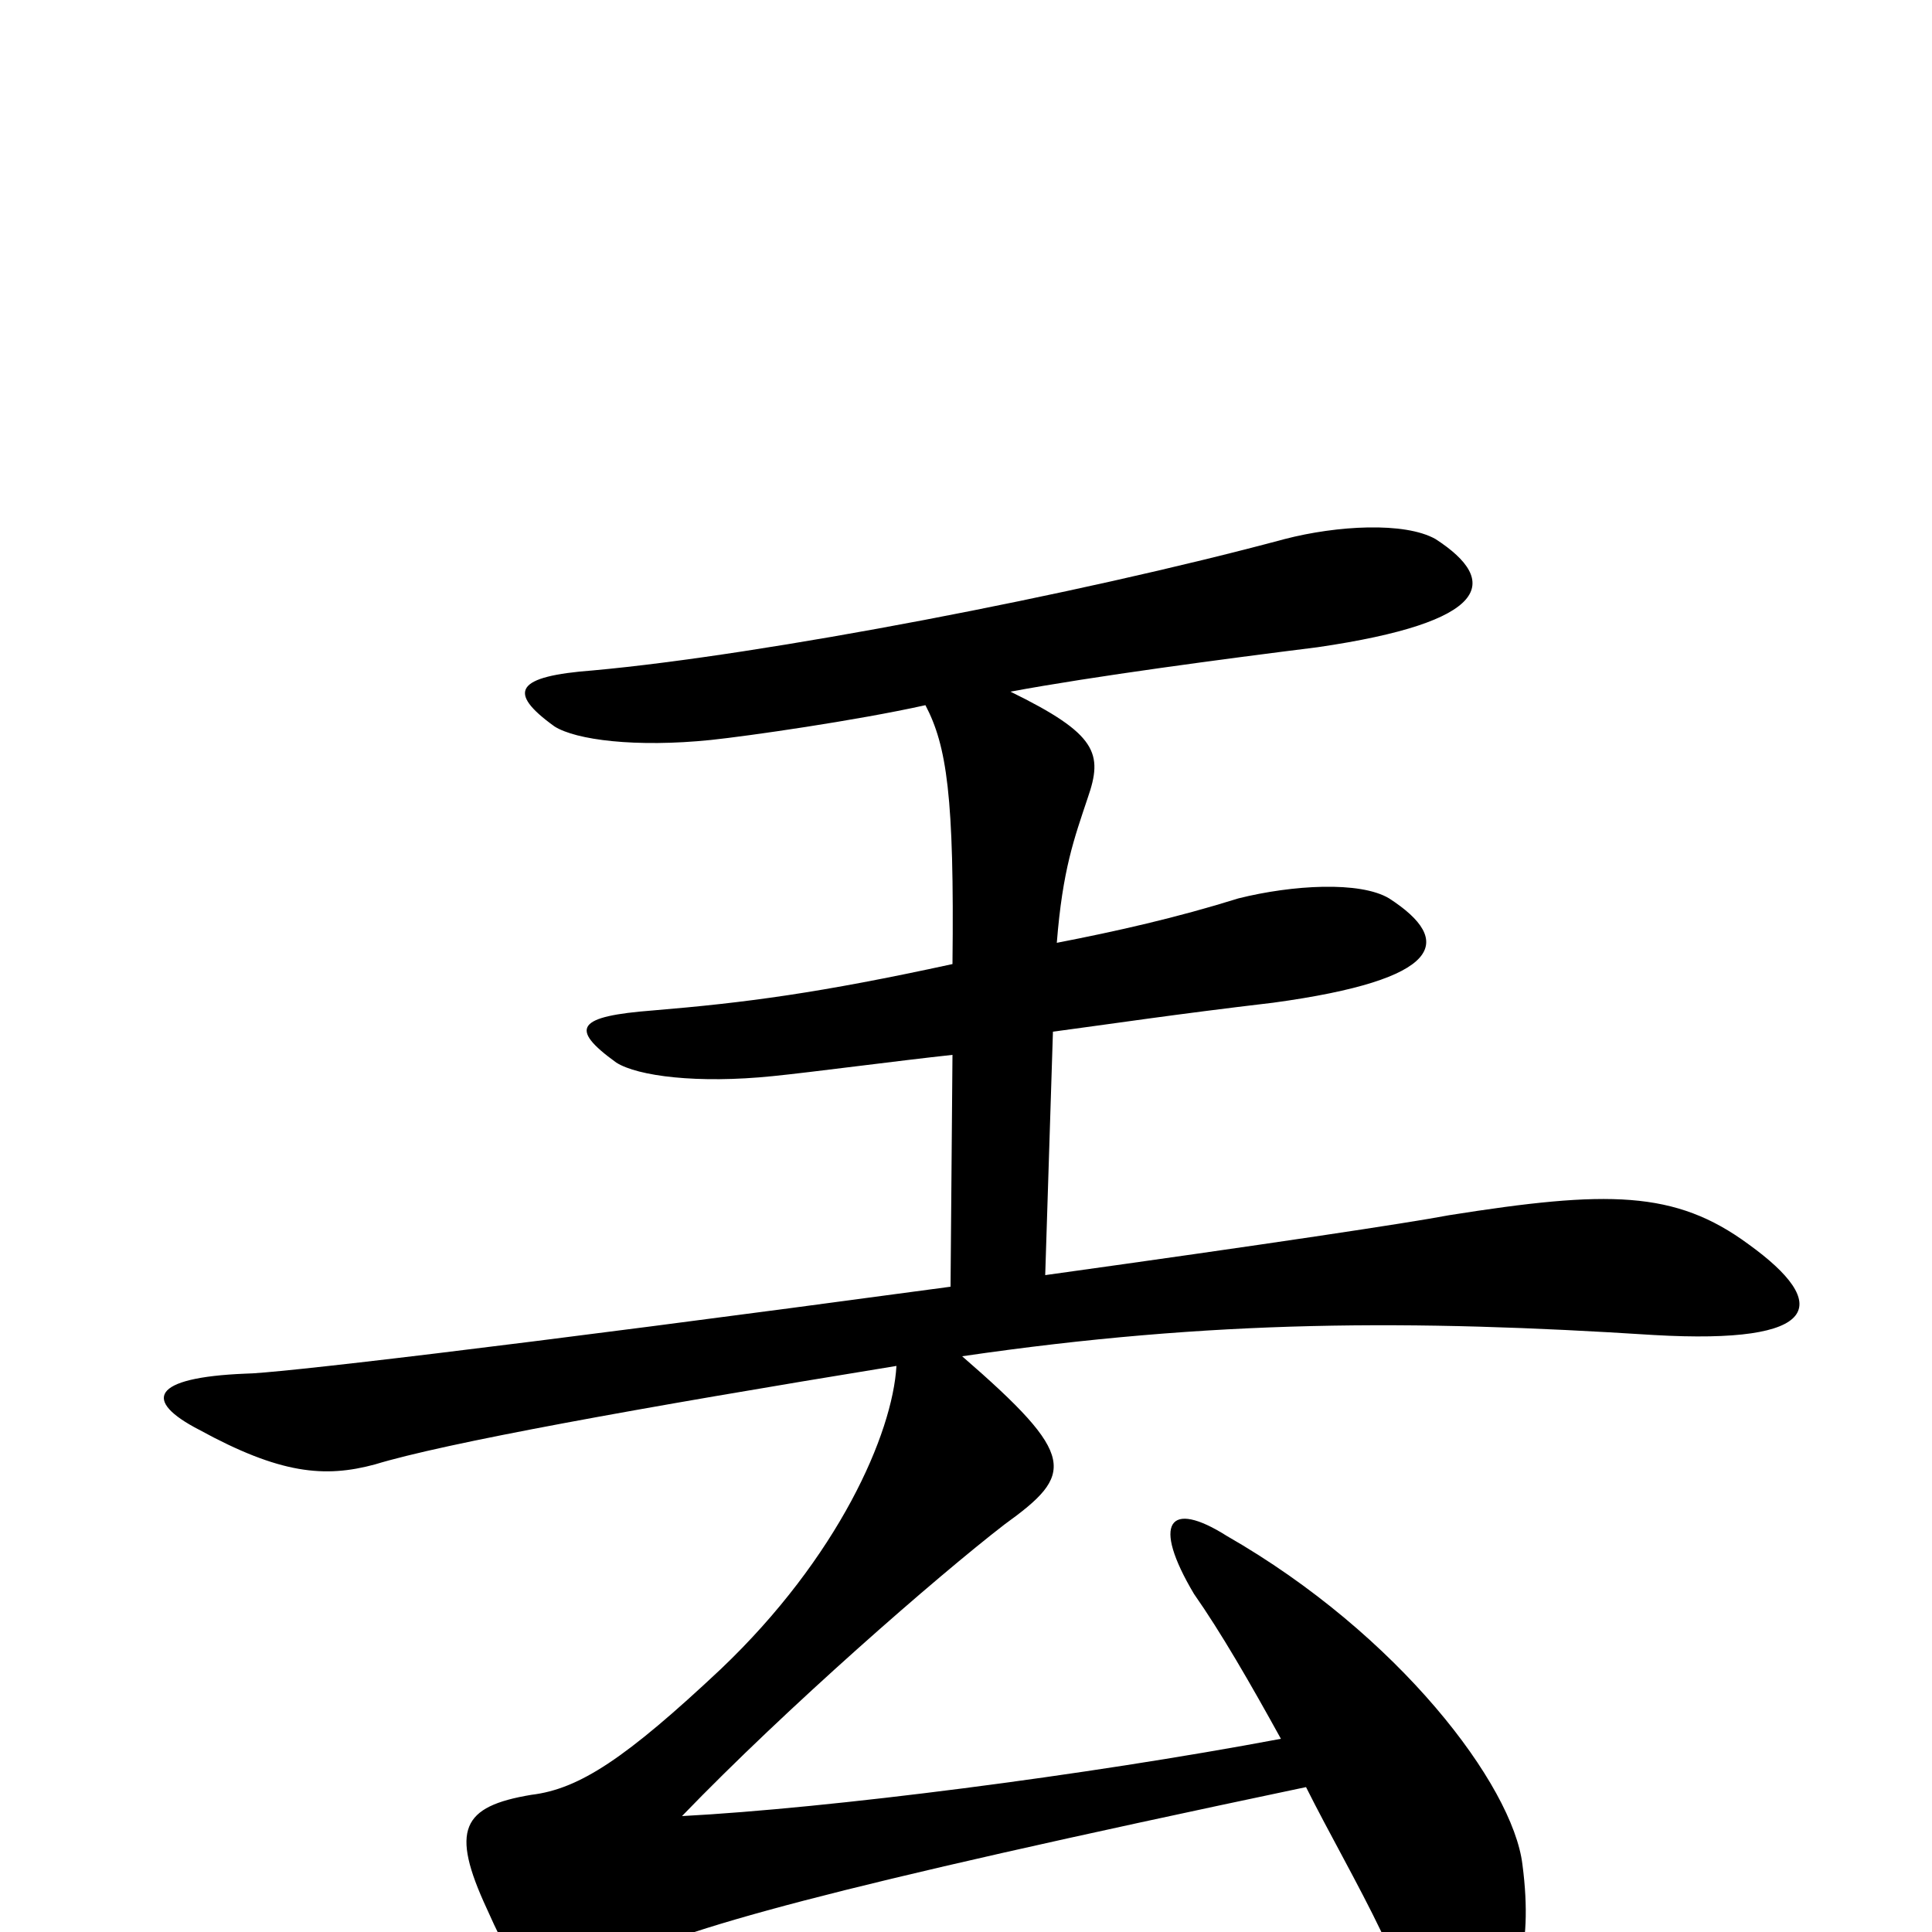 <svg xmlns="http://www.w3.org/2000/svg" viewBox="0 -1000 1000 1000">
	<path fill="#000000" d="M663 -100C562 -81 429 -64 353 -60C407 -116 485 -184 520 -211C556 -237 558 -246 498 -298C628 -317 731 -317 856 -309C943 -304 948 -325 905 -356C867 -384 832 -384 750 -371C729 -367 656 -356 541 -340L545 -466C575 -470 608 -475 659 -481C747 -493 753 -513 719 -535C704 -544 669 -542 641 -535C609 -525 578 -518 547 -512C550 -550 556 -566 563 -587C571 -610 568 -620 523 -642C566 -650 634 -659 682 -665C771 -678 777 -699 743 -721C727 -730 692 -728 665 -721C557 -692 395 -661 307 -653C267 -650 262 -642 287 -624C298 -617 329 -613 368 -617C387 -619 443 -627 479 -635C490 -614 494 -588 493 -501C424 -486 386 -481 338 -477C299 -474 294 -468 319 -450C330 -443 361 -439 400 -443C420 -445 465 -451 493 -454L492 -334C255 -302 141 -289 127 -289C78 -287 74 -275 103 -260C145 -237 168 -235 194 -242C230 -253 329 -271 464 -293C462 -258 434 -194 373 -136C324 -90 300 -74 275 -71C239 -65 233 -53 252 -12C273 35 279 35 316 17C355 -2 424 -22 676 -75C688 -51 703 -25 715 0C747 64 800 56 788 -35C783 -76 724 -154 635 -205C605 -224 596 -212 618 -175C632 -155 647 -129 663 -100Z"/>
</svg>